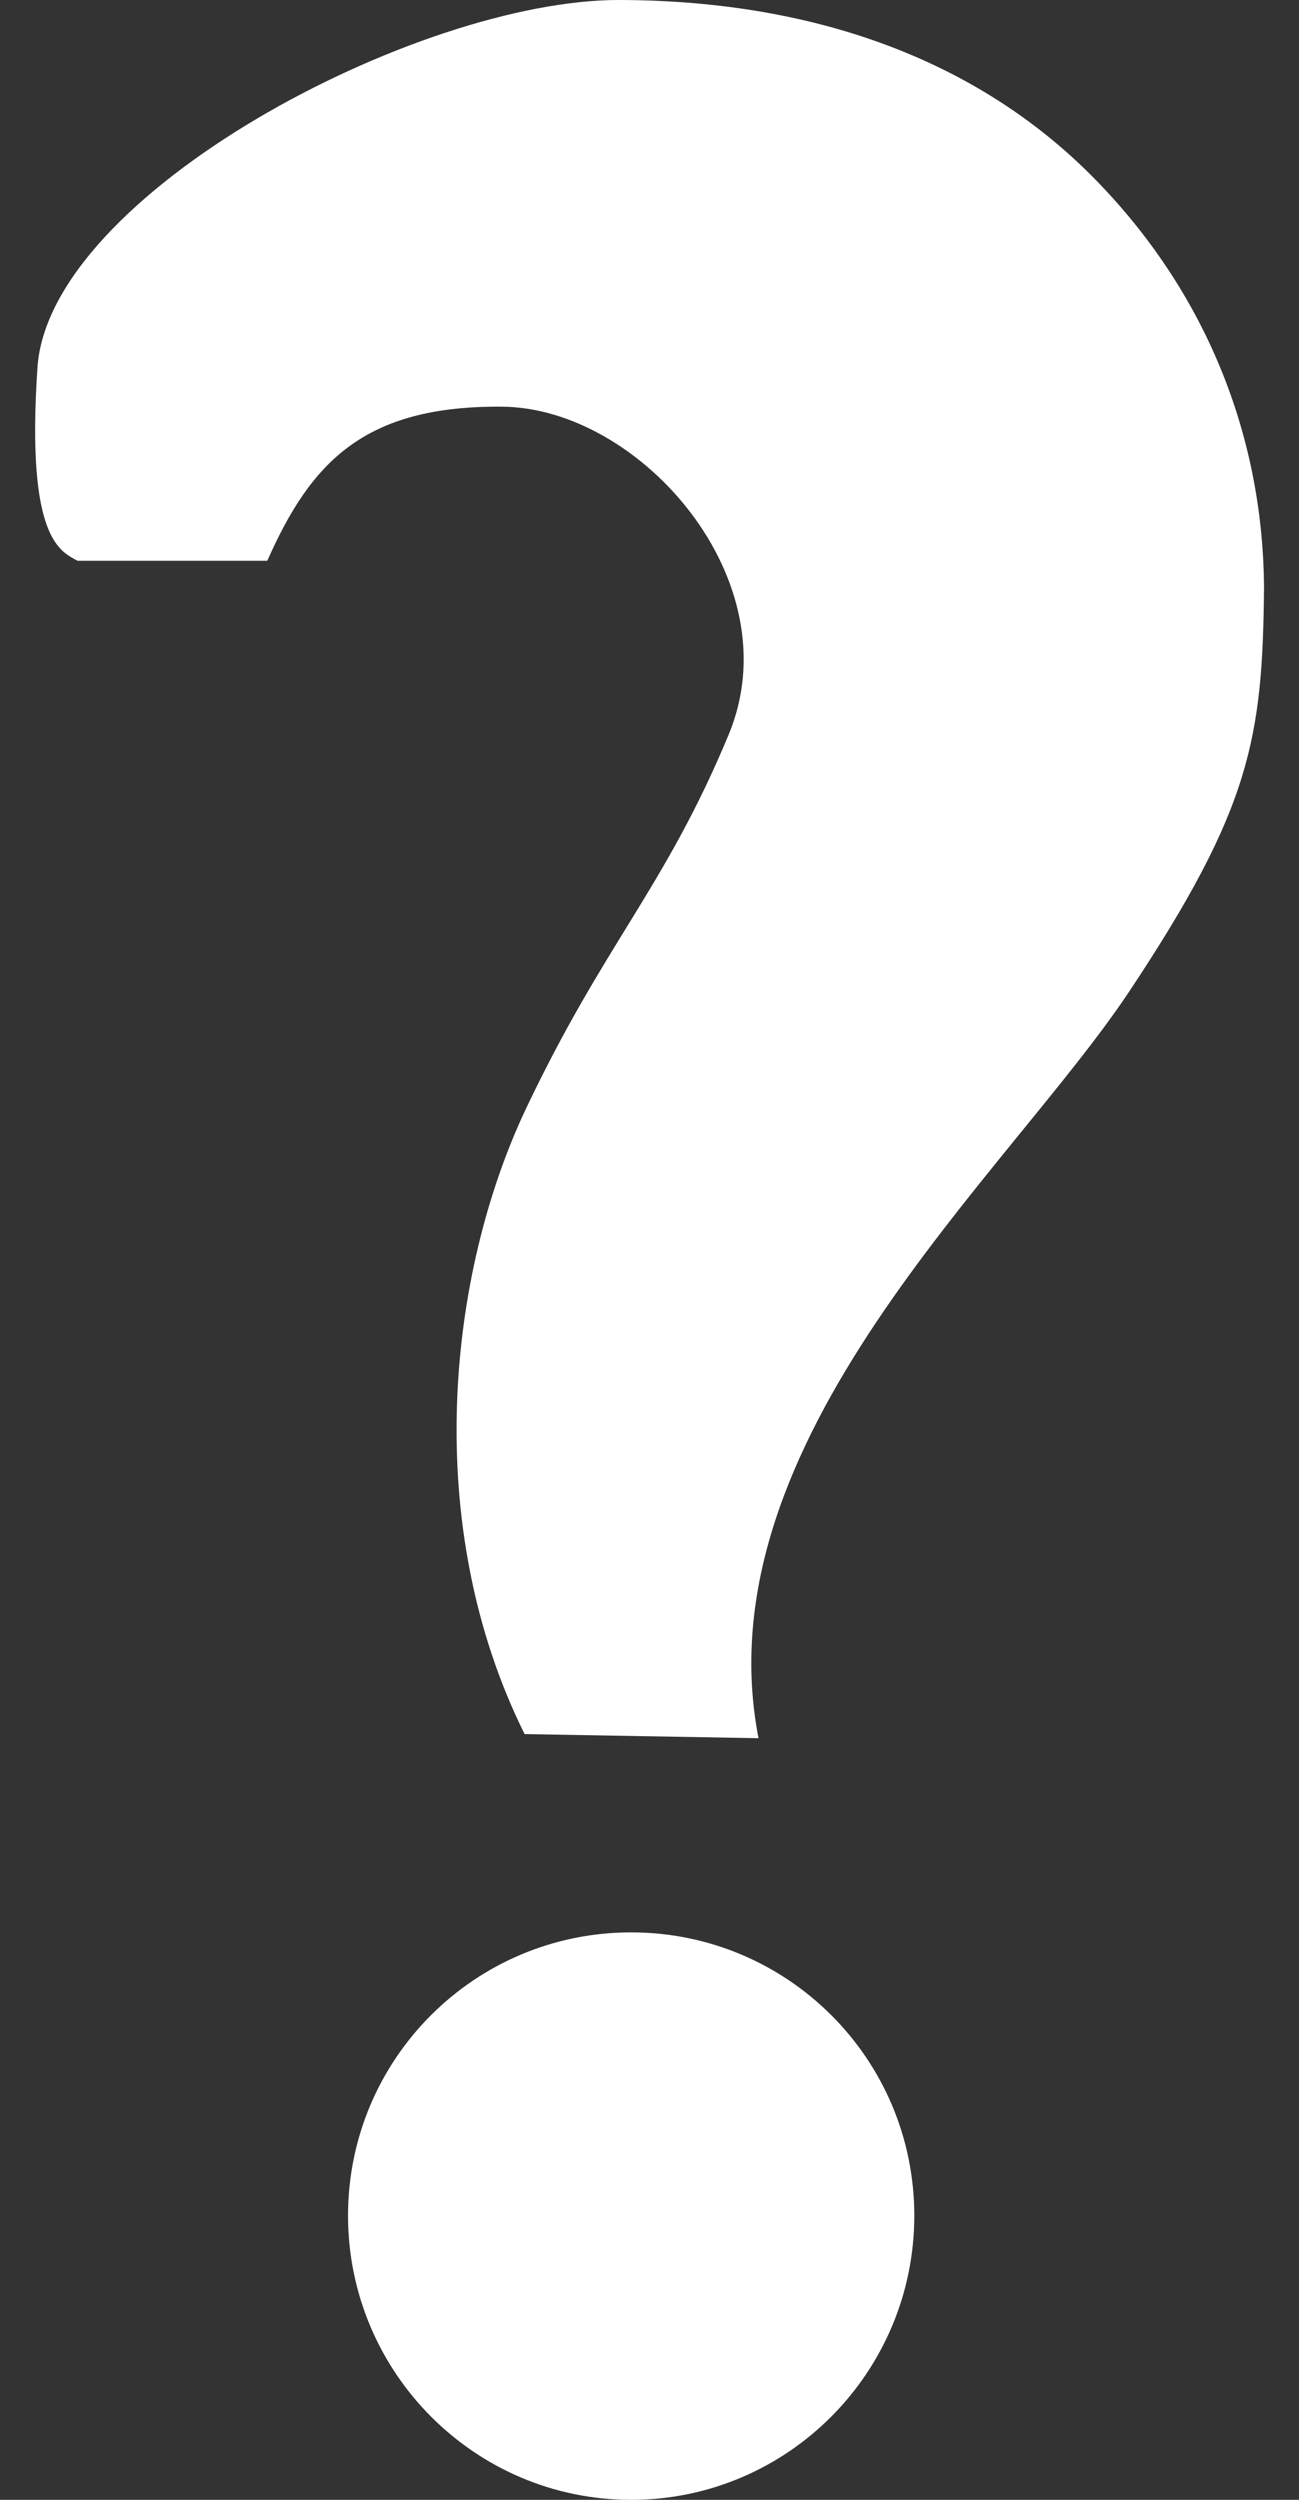 <svg width="13" height="25" viewBox="0 0 13 25" fill="none" xmlns="http://www.w3.org/2000/svg">
<rect x="0" y="0" width="13" height="25" fill="#333333" stroke="none"/>
<path d="M6.2 9.05359e-06C4.176 -0.005 0.492 1.943 0.375 3.675C0.258 5.407 0.611 5.514 0.775 5.608H2.675C3.109 4.628 3.638 4.055 5.025 4.067C6.412 4.078 7.933 5.813 7.291 7.35C6.65 8.887 6.056 9.422 5.266 11.083C4.477 12.745 4.213 15.255 5.25 17.342L7.591 17.383C7.012 14.404 10.08 11.75 11.3 9.917C12.52 8.083 12.636 7.384 12.65 5.867C12.639 4.427 12.118 2.988 10.983 1.817C9.849 0.645 8.224 0.005 6.2 9.05359e-06ZM6.316 19.325C4.75 19.325 3.483 20.592 3.483 22.158C3.483 23.724 4.75 25 6.316 25C7.883 25 9.15 23.724 9.15 22.158C9.15 20.592 7.883 19.325 6.316 19.325Z" fill="white"/>
</svg>
